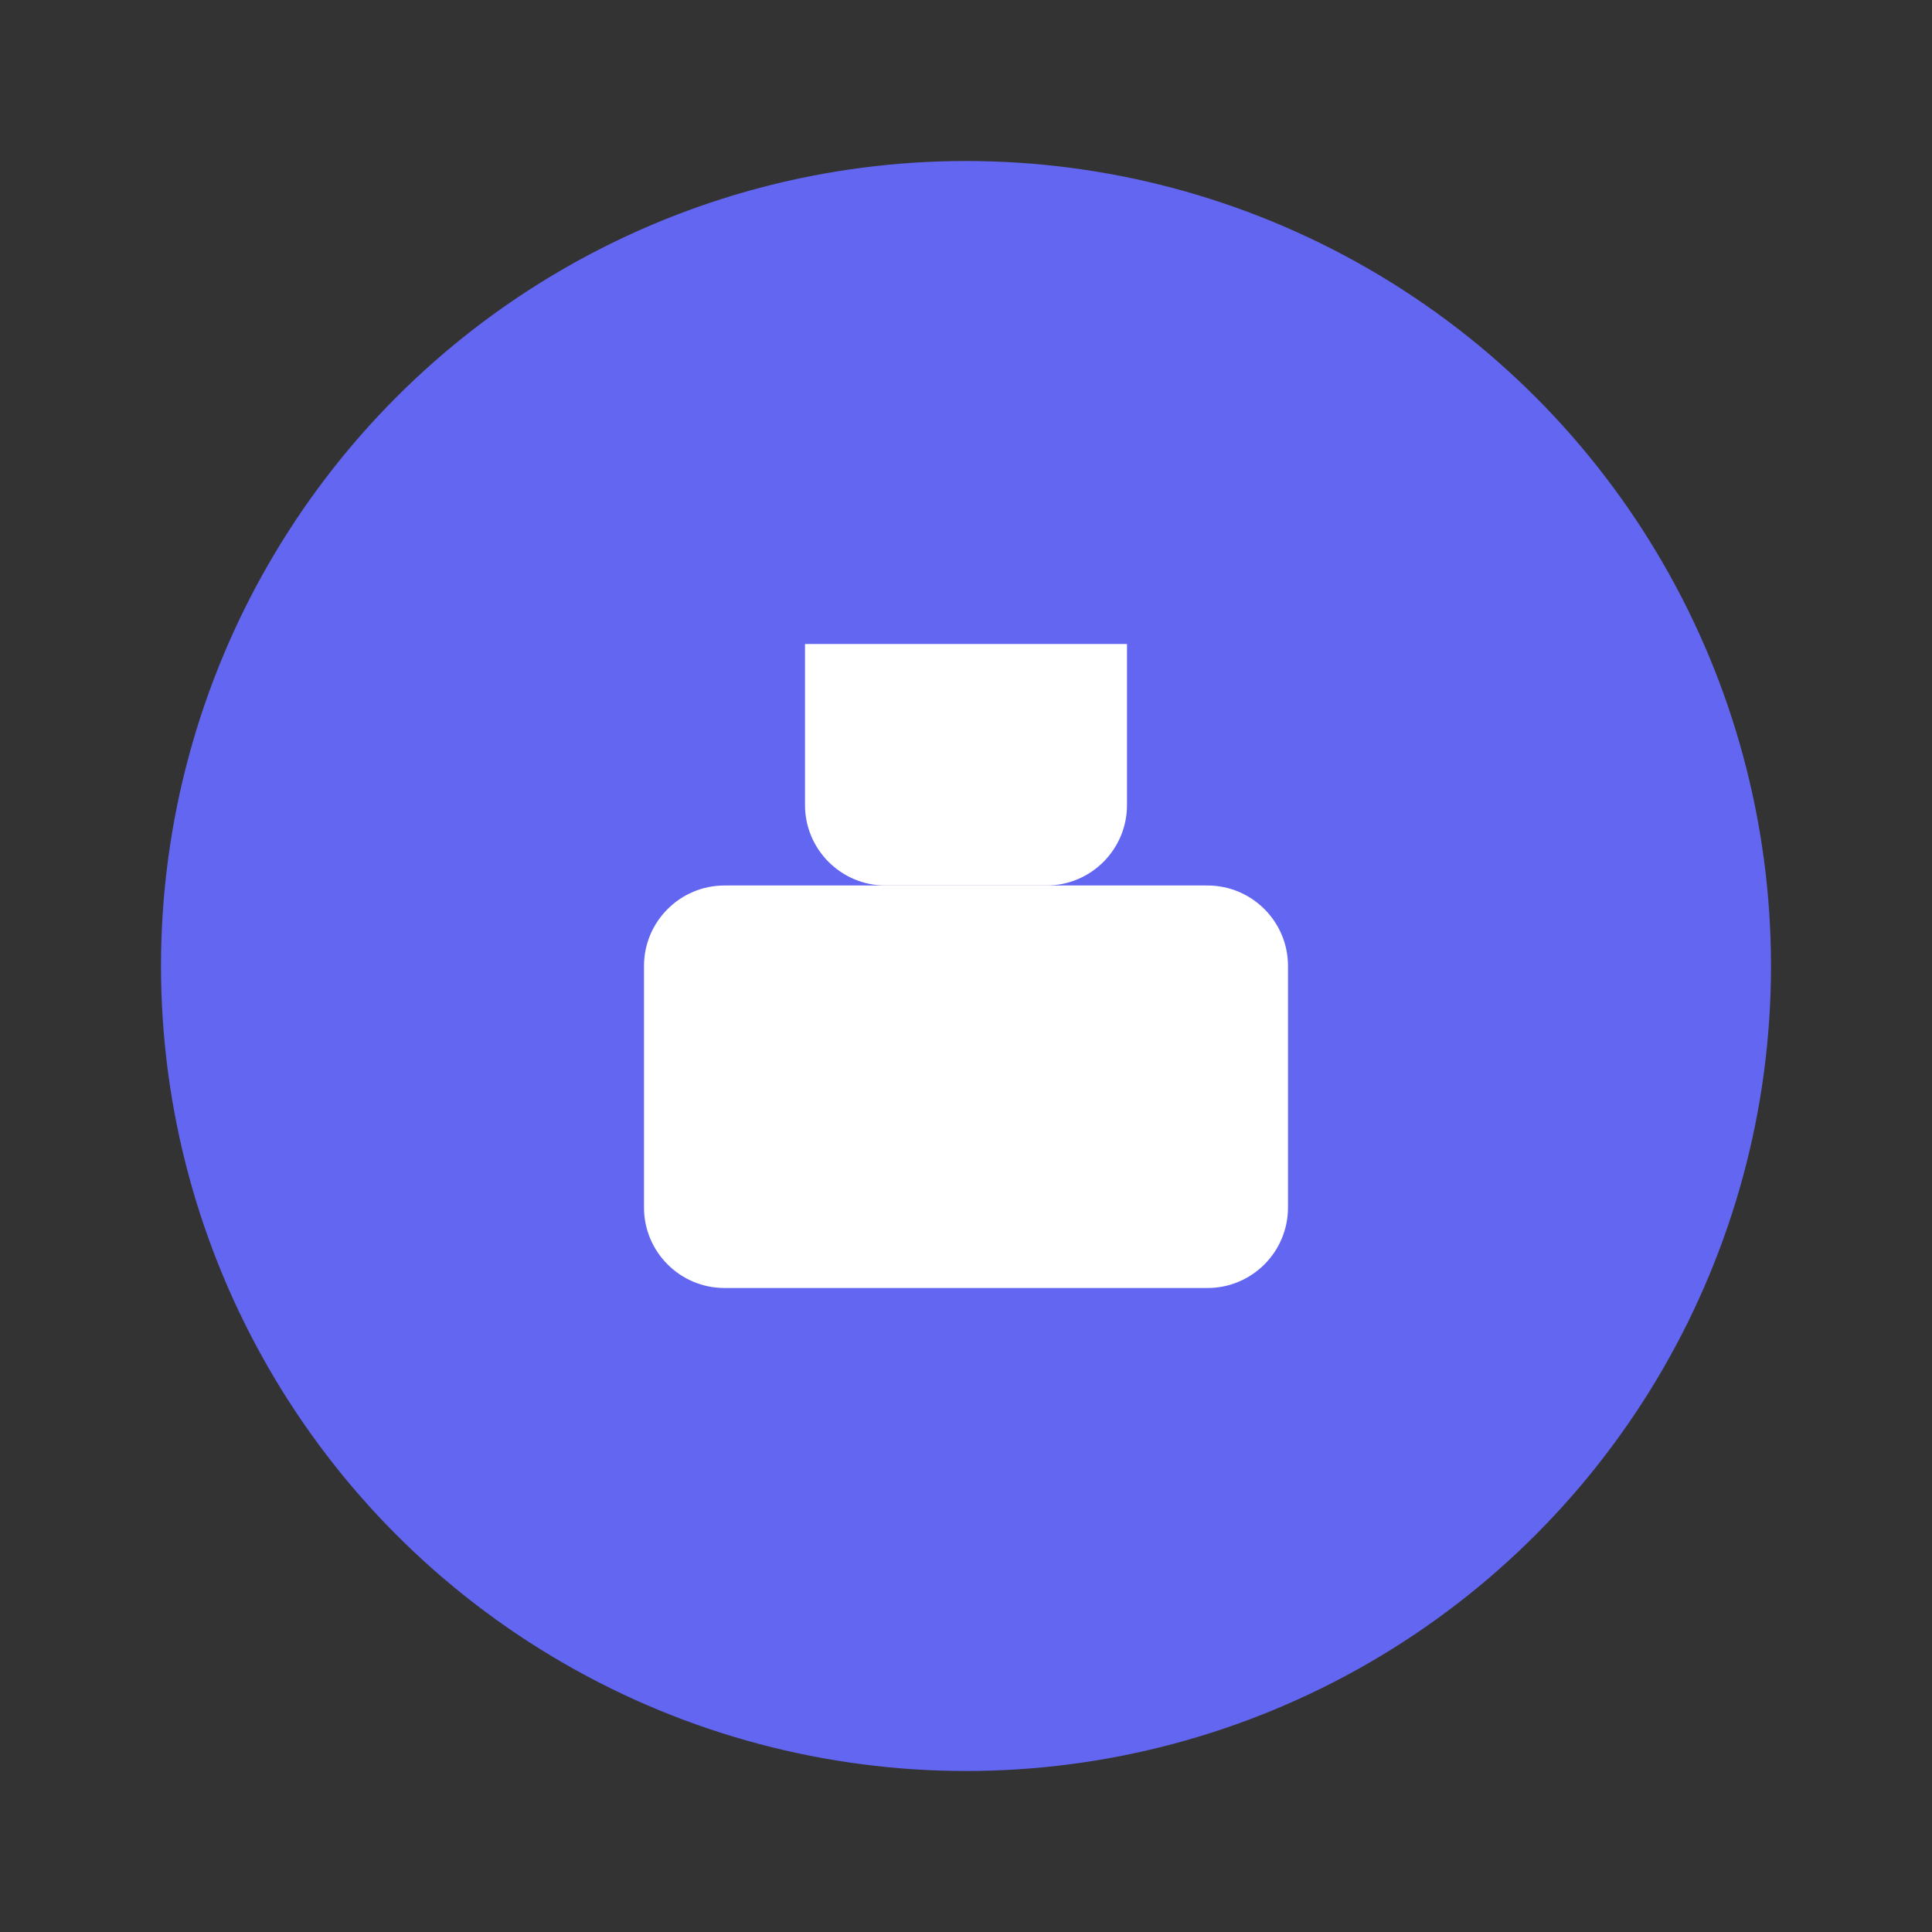 <?xml version="1.0" encoding="UTF-8"?>
<svg width="24" height="24" viewBox="0 0 24 24" fill="none" xmlns="http://www.w3.org/2000/svg">
  <rect x="0" y="0" width="24" height="24" fill="#333333" stroke="none"/>
  <circle cx="12" cy="12" r="10" fill="#6366F1"/>
  <path d="M8 12C8 11.448 8.448 11 9 11H15C15.552 11 16 11.448 16 12V15C16 15.552 15.552 16 15 16H9C8.448 16 8 15.552 8 15V12Z" fill="white"/>
  <path d="M10 8H14V10C14 10.552 13.552 11 13 11H11C10.448 11 10 10.552 10 10V8Z" fill="white"/>
</svg> 